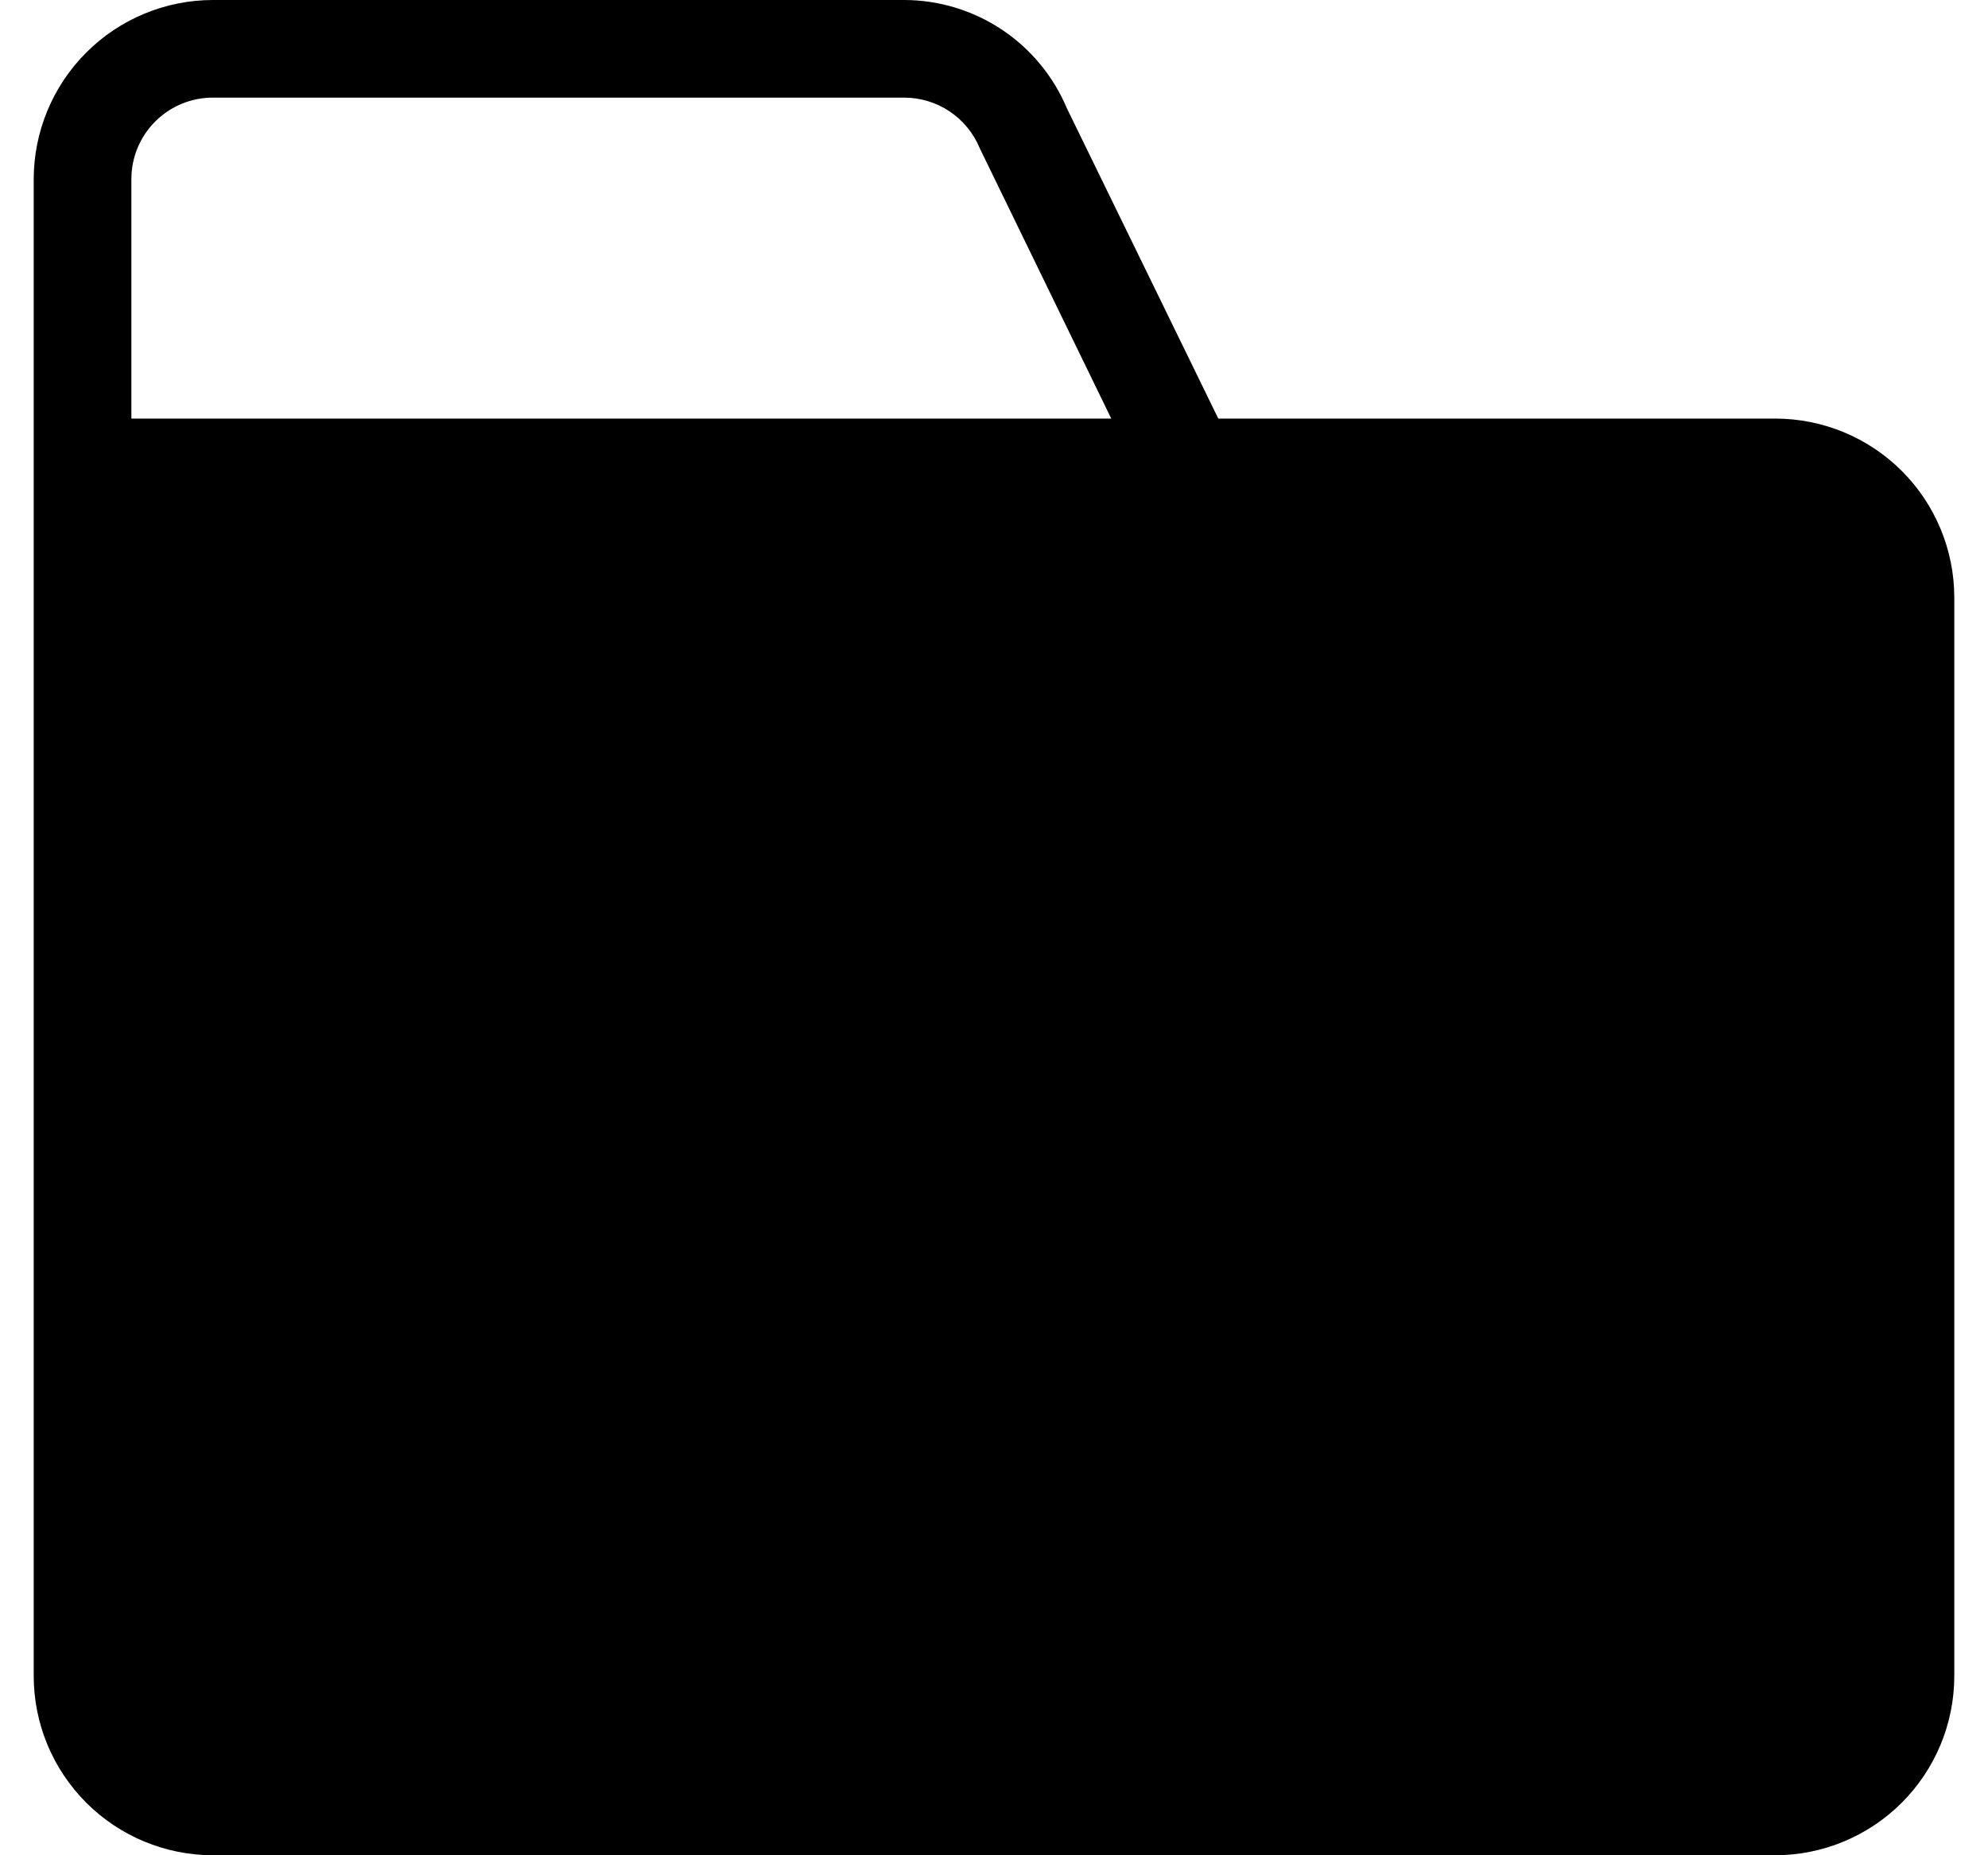 <svg width="45" height="42" viewBox="0 0 45 42" fill="none" xmlns="http://www.w3.org/2000/svg">
    <path
        d="M4.816 0H20.467C21.254 0.001 22.023 0.235 22.679 0.671C23.334 1.108 23.846 1.728 24.151 2.454L27.577 9.476H40.184C41.259 9.476 42.29 9.903 43.05 10.663C43.81 11.423 44.237 12.454 44.237 13.528V37.947C44.235 39.022 43.807 40.051 43.048 40.811C42.288 41.57 41.259 41.998 40.184 42H4.816C3.742 41.998 2.712 41.57 1.953 40.811C1.193 40.051 0.765 39.022 0.763 37.947V4.053C0.765 2.979 1.193 1.949 1.953 1.189C2.712 0.43 3.742 0.002 4.816 0L4.816 0ZM22.176 3.353C22.036 3.014 21.799 2.725 21.495 2.522C21.191 2.319 20.833 2.21 20.467 2.21H4.816C4.328 2.21 3.859 2.405 3.514 2.75C3.168 3.095 2.974 3.564 2.974 4.053V9.476H25.154L22.176 3.353Z"
        fill="currentColor"/>
</svg>
